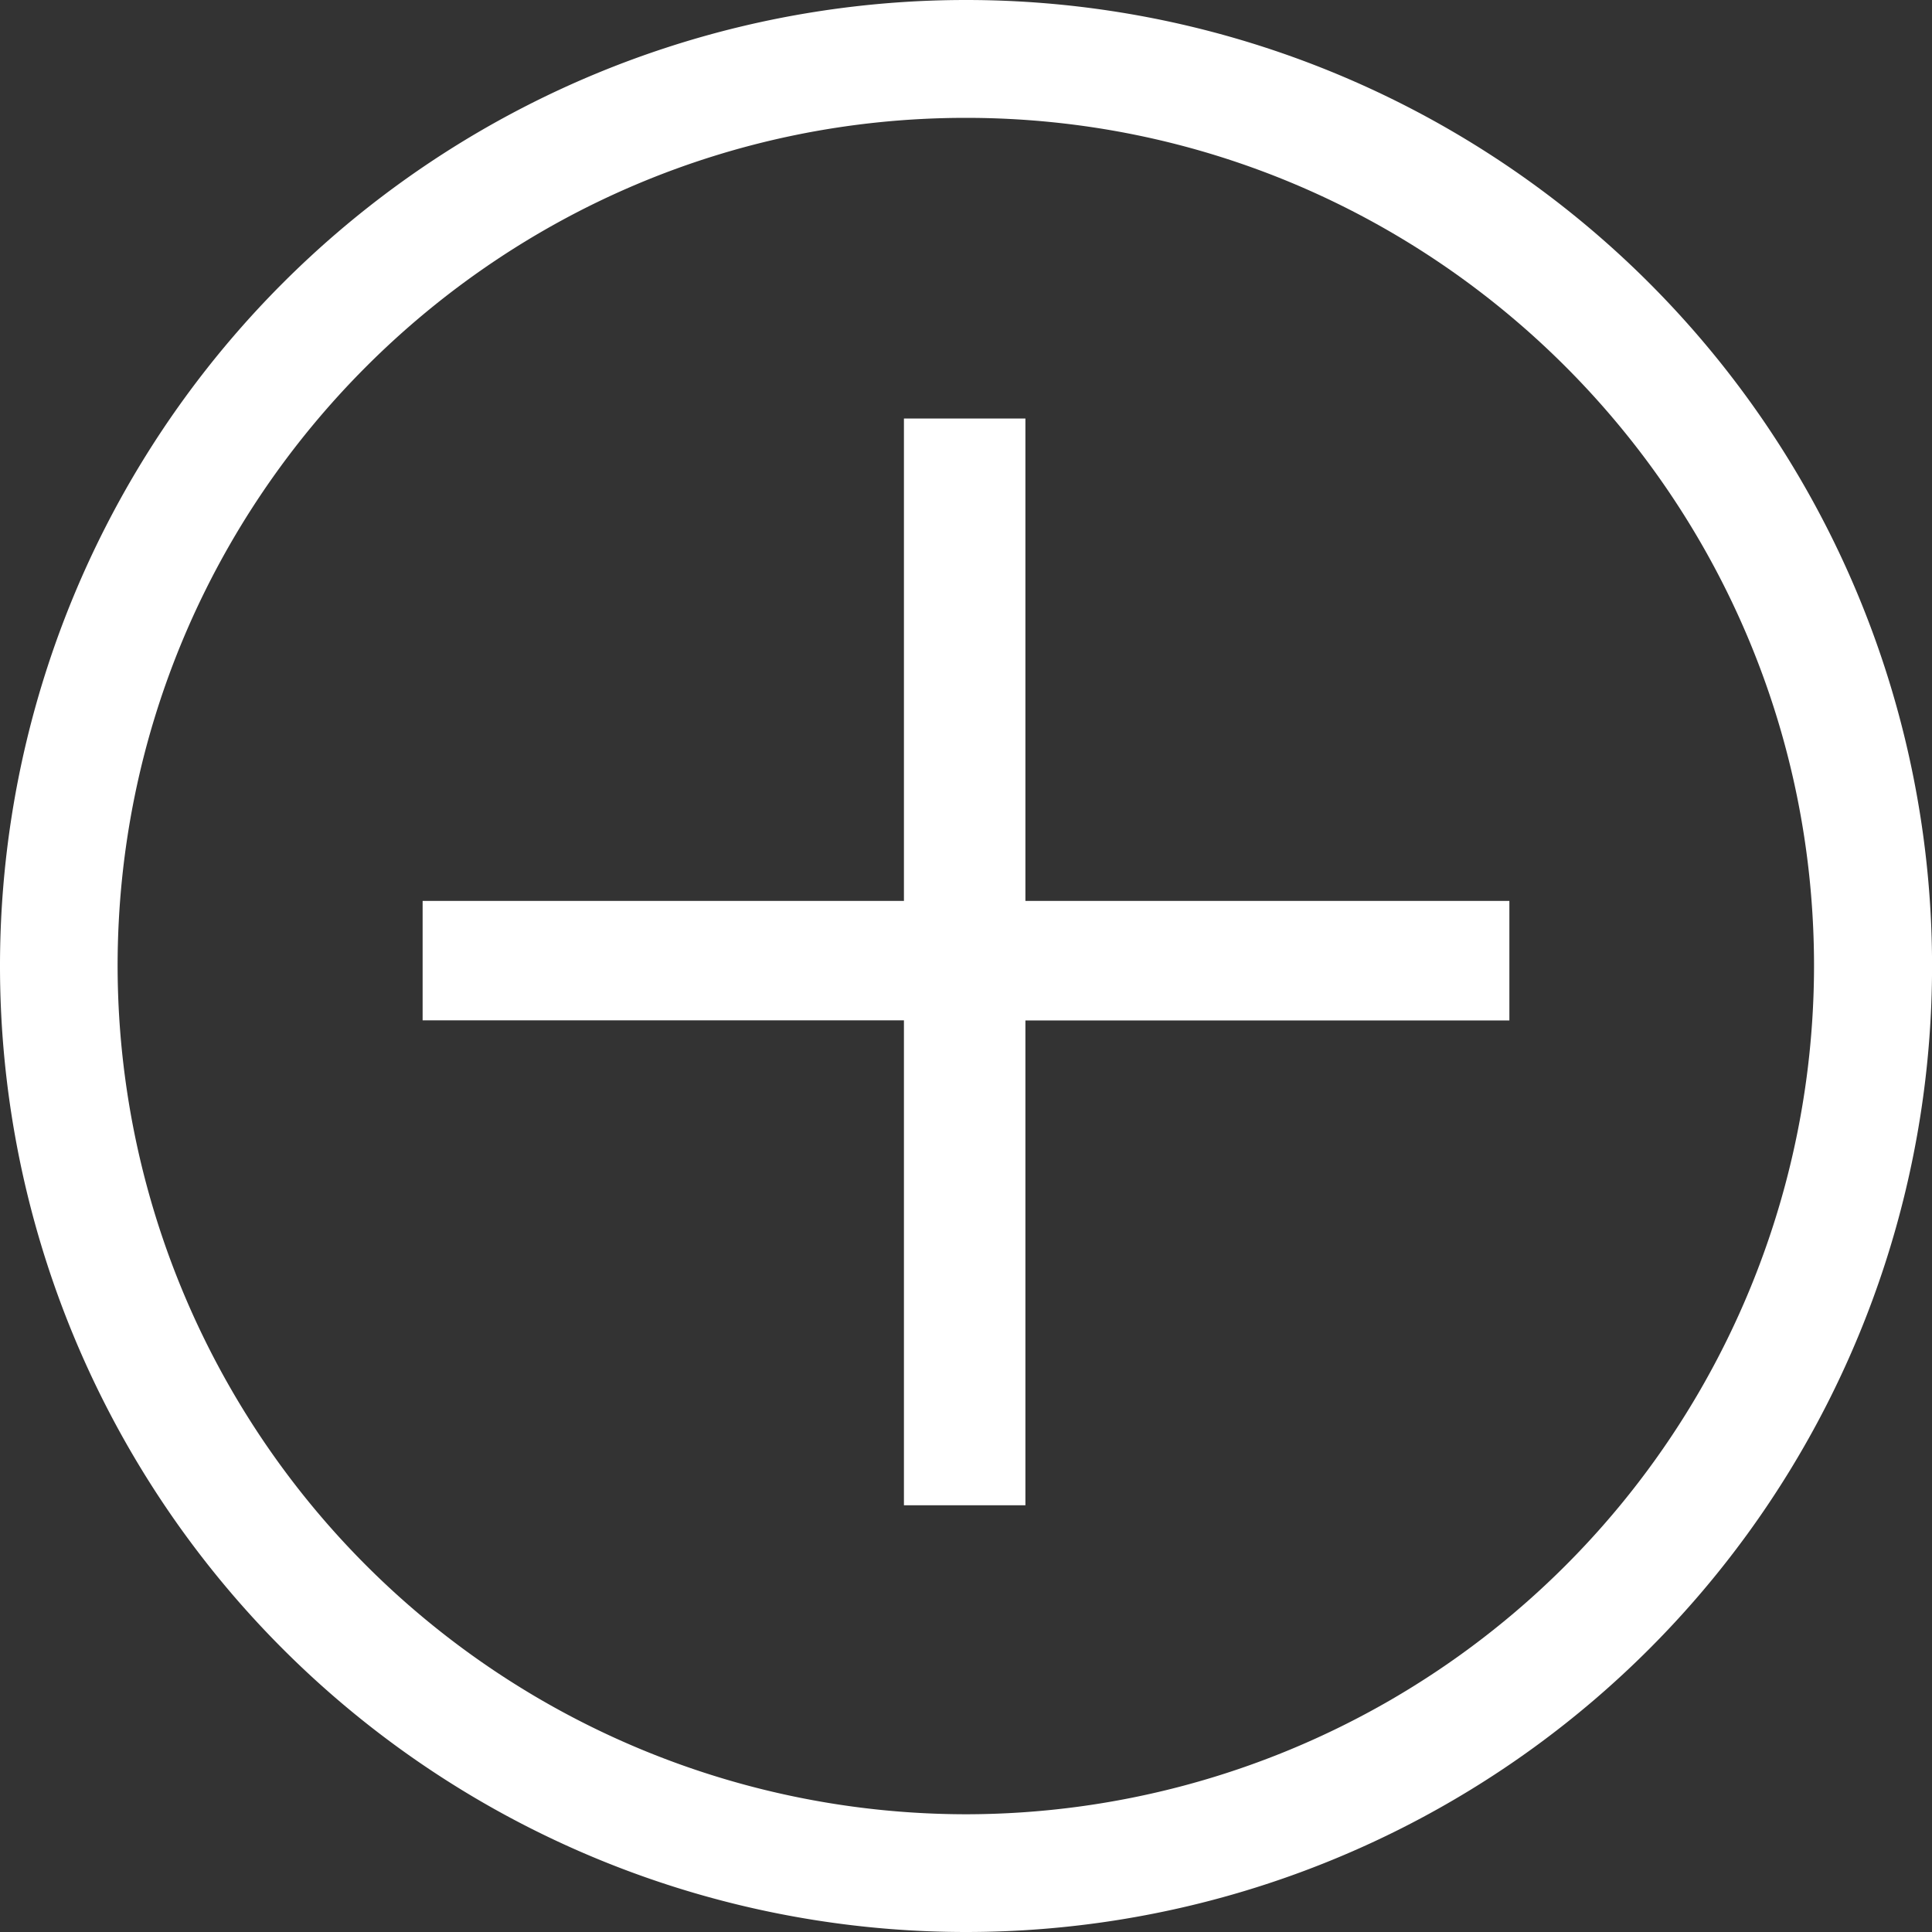<?xml version="1.0" standalone="no"?><!DOCTYPE svg PUBLIC "-//W3C//DTD SVG 1.1//EN" "http://www.w3.org/Graphics/SVG/1.1/DTD/svg11.dtd"><svg t="1729669566787" class="icon" viewBox="0 0 1024 1024" version="1.1" xmlns="http://www.w3.org/2000/svg" p-id="7265" data-spm-anchor-id="a313x.search_index.0.i16.24f23a81nBD7nR" xmlns:xlink="http://www.w3.org/1999/xlink" width="200" height="200"><rect x="0" y="0" width="1024" height="1024" fill="#333333" stroke="none"/><path d="M511.936 0a512 512 0 1 0 0.128 1024A512 512 0 0 0 512 0z m0 961.6A450.048 450.048 0 0 1 62.336 512C62.336 264 264 62.464 511.936 62.464S961.472 264 961.472 512a449.92 449.92 0 0 1-449.536 449.6z" p-id="7266" fill="#ffffff" data-spm-anchor-id="a313x.search_index.0.i17.24f23a81nBD7nR" class="selected"></path><path d="M543.488 221.824H479.104v255.68H224v63.296h255.104v257.024h64.384V540.864H800v-63.36H543.488V221.824z" p-id="7267" fill="#ffffff" data-spm-anchor-id="a313x.search_index.0.i14.24f23a81nBD7nR" class="selected"></path></svg>